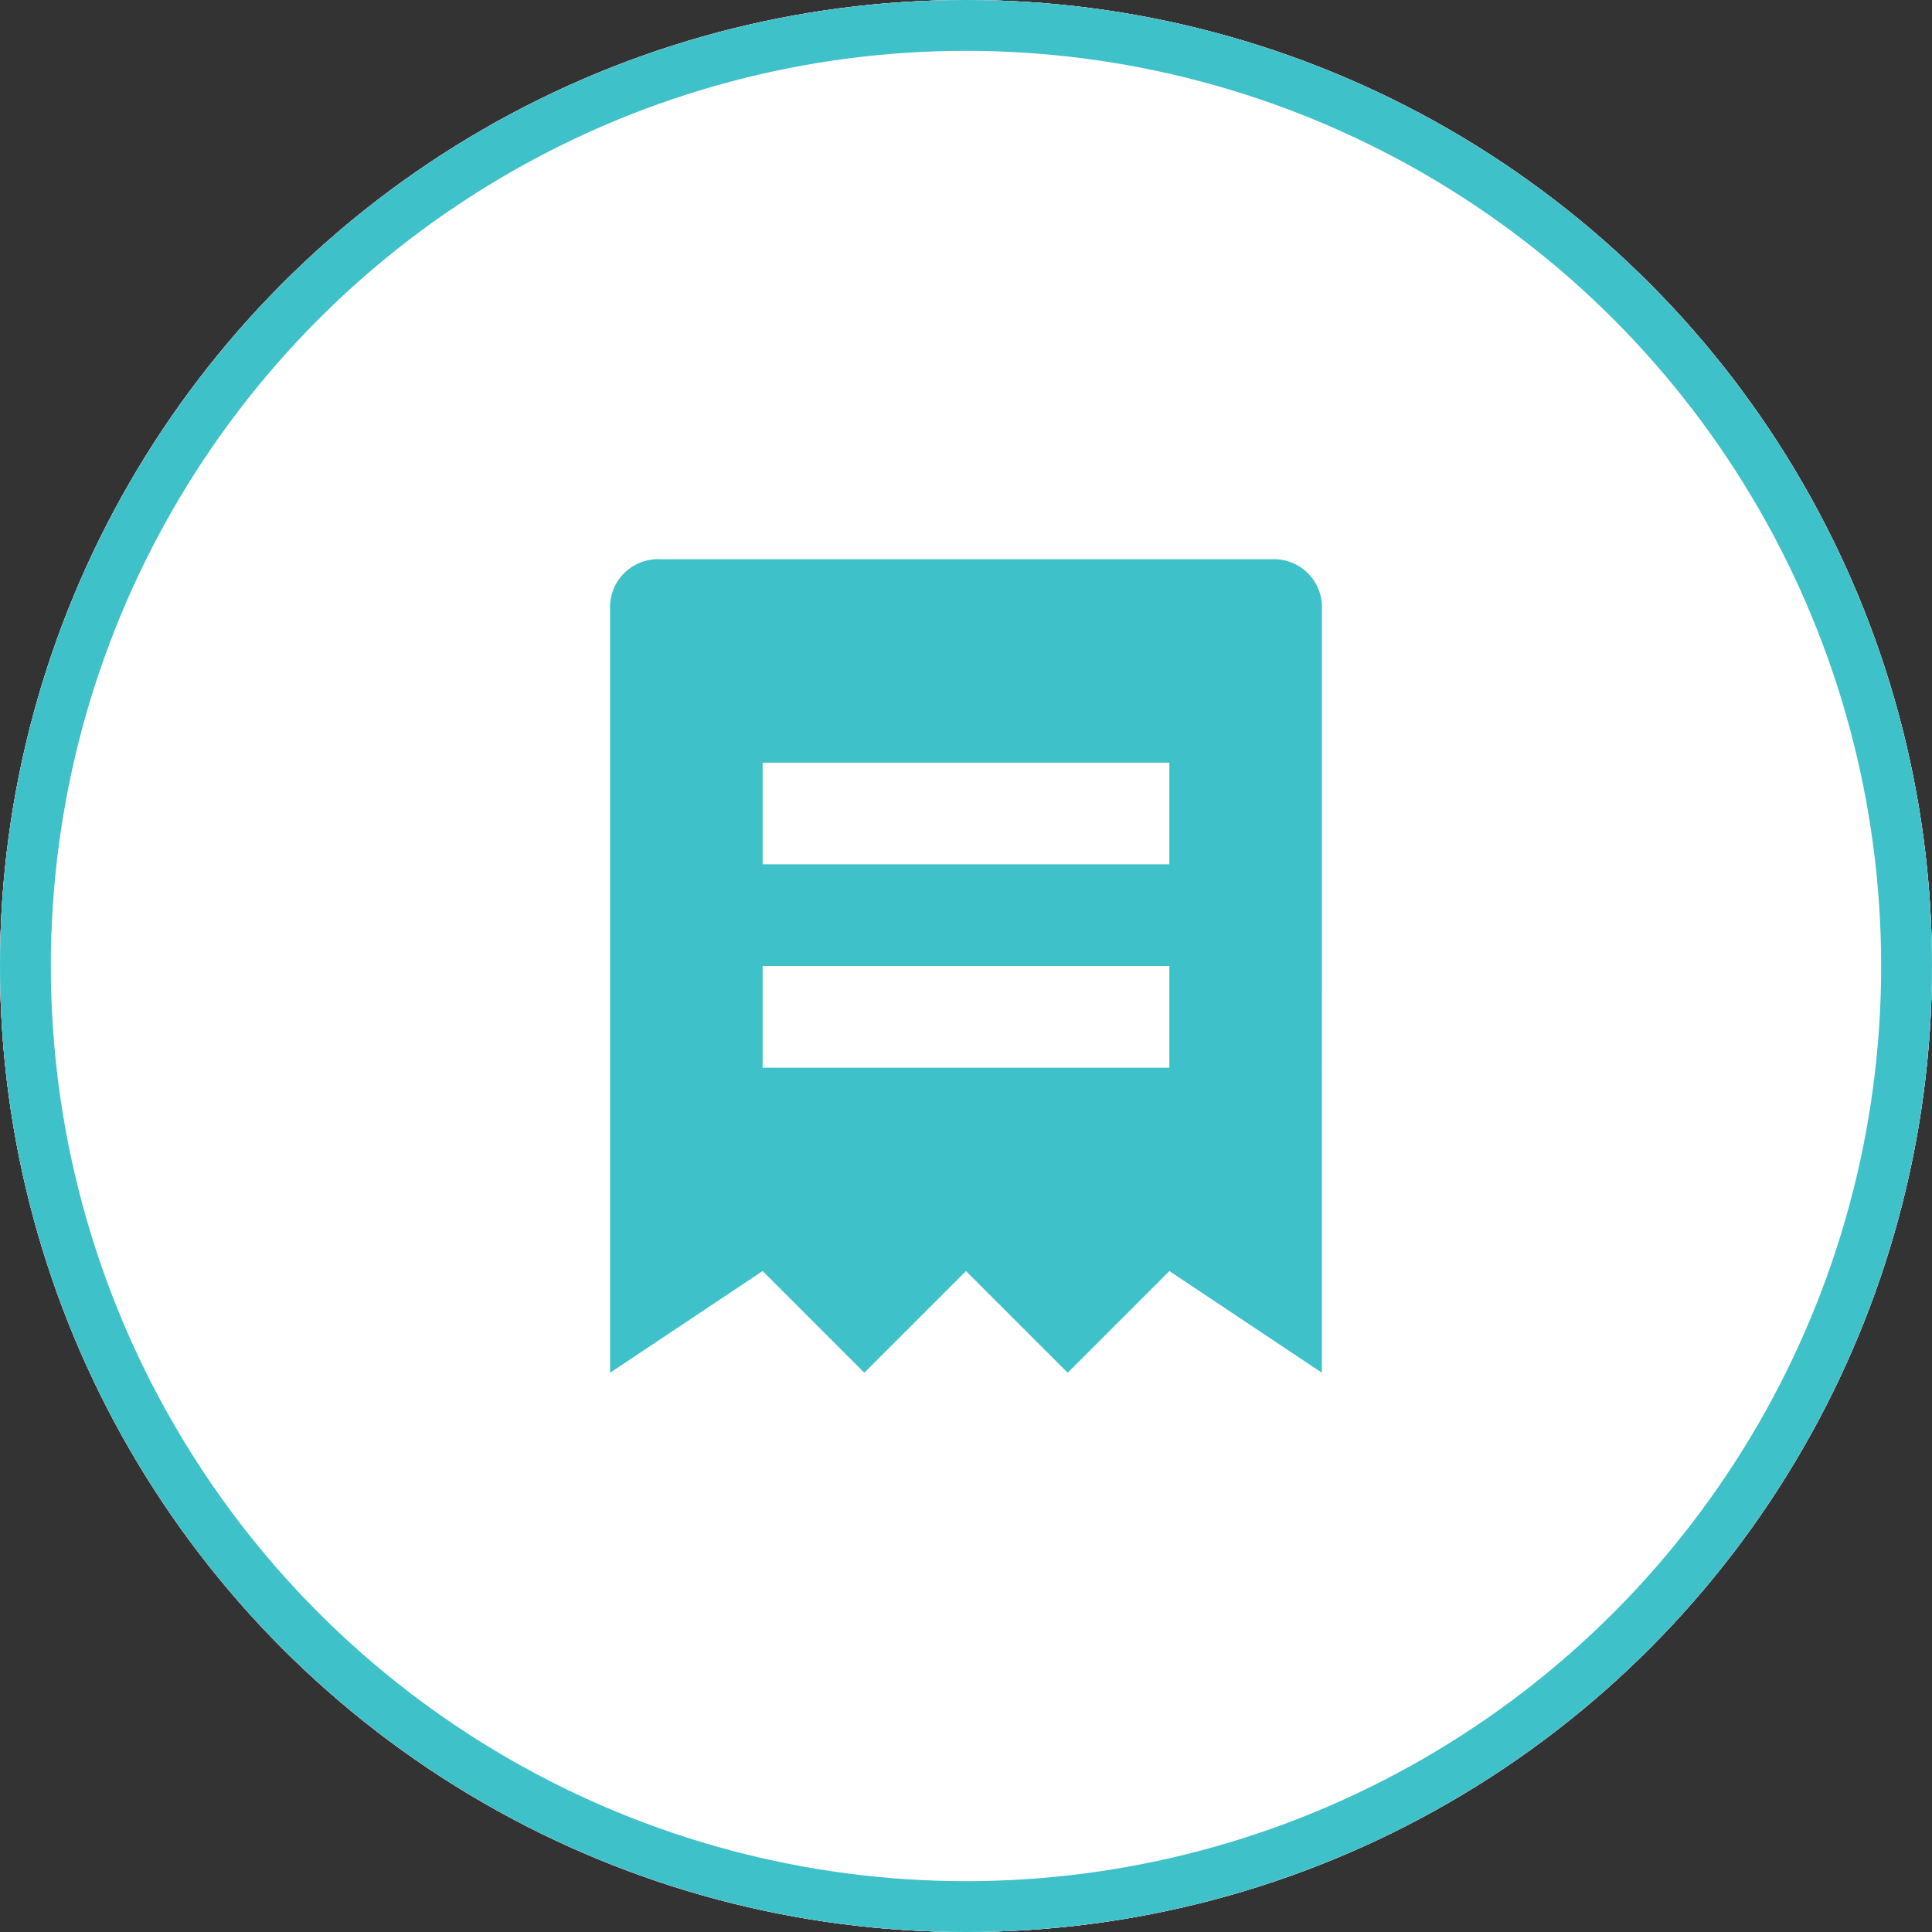 <svg id="Icon" xmlns="http://www.w3.org/2000/svg" viewBox="0 0 38 38">
  <rect x="0" y="0" width="38" height="38" fill="#333333" stroke="none"/>
  <defs>
    <style>
      .cls-1, .cls-3 {
        fill: #fff;
      }

      .cls-1 {
        stroke: #fc5185;
      }

      .cls-2 {
        fill: #fc5185;
      }

      .cls-3 {
        stroke: #3fc1c9;
      }

      .cls-4 {
        fill: #3fc1c9;
      }

      .cls-5 {
        stroke: none;
      }

      .cls-6 {
        fill: none;
      }
    </style>
  </defs>
  <g id="Icon.BG" class="cls-1">
    <circle class="cls-5" cx="19" cy="19" r="19"/>
    <circle class="cls-6" cx="19" cy="19" r="18.5"/>
  </g>
  <path id="trend-up-icon" class="cls-2" d="M9,6h3.6L9,9.6l-4-4L.3,10.3l1.4,1.4L5,8.4l4,4,5-5V11h2V4H9Z" transform="translate(10.7 11)"/>
  <g id="Icon-2" data-name="Icon">
    <g id="Icon.BG-2" data-name="Icon.BG" class="cls-3">
      <circle class="cls-5" cx="19" cy="19" r="19"/>
      <circle class="cls-6" cx="19" cy="19" r="18.5"/>
    </g>
    <g id="Invoices" transform="translate(-9 -270)">
      <g id="icon_Invoices" transform="translate(-166 190)">
        <path id="Tracé_102" data-name="Tracé 102" class="cls-4" d="M14,0H2A.945.945,0,0,0,1,1V16l3-2,2,2,2-2,2,2,2-2,3,2V1A.945.945,0,0,0,14,0ZM12,10H4V8h8Zm0-4H4V4h8Z" transform="translate(186 91)"/>
      </g>
    </g>
  </g>
</svg>
